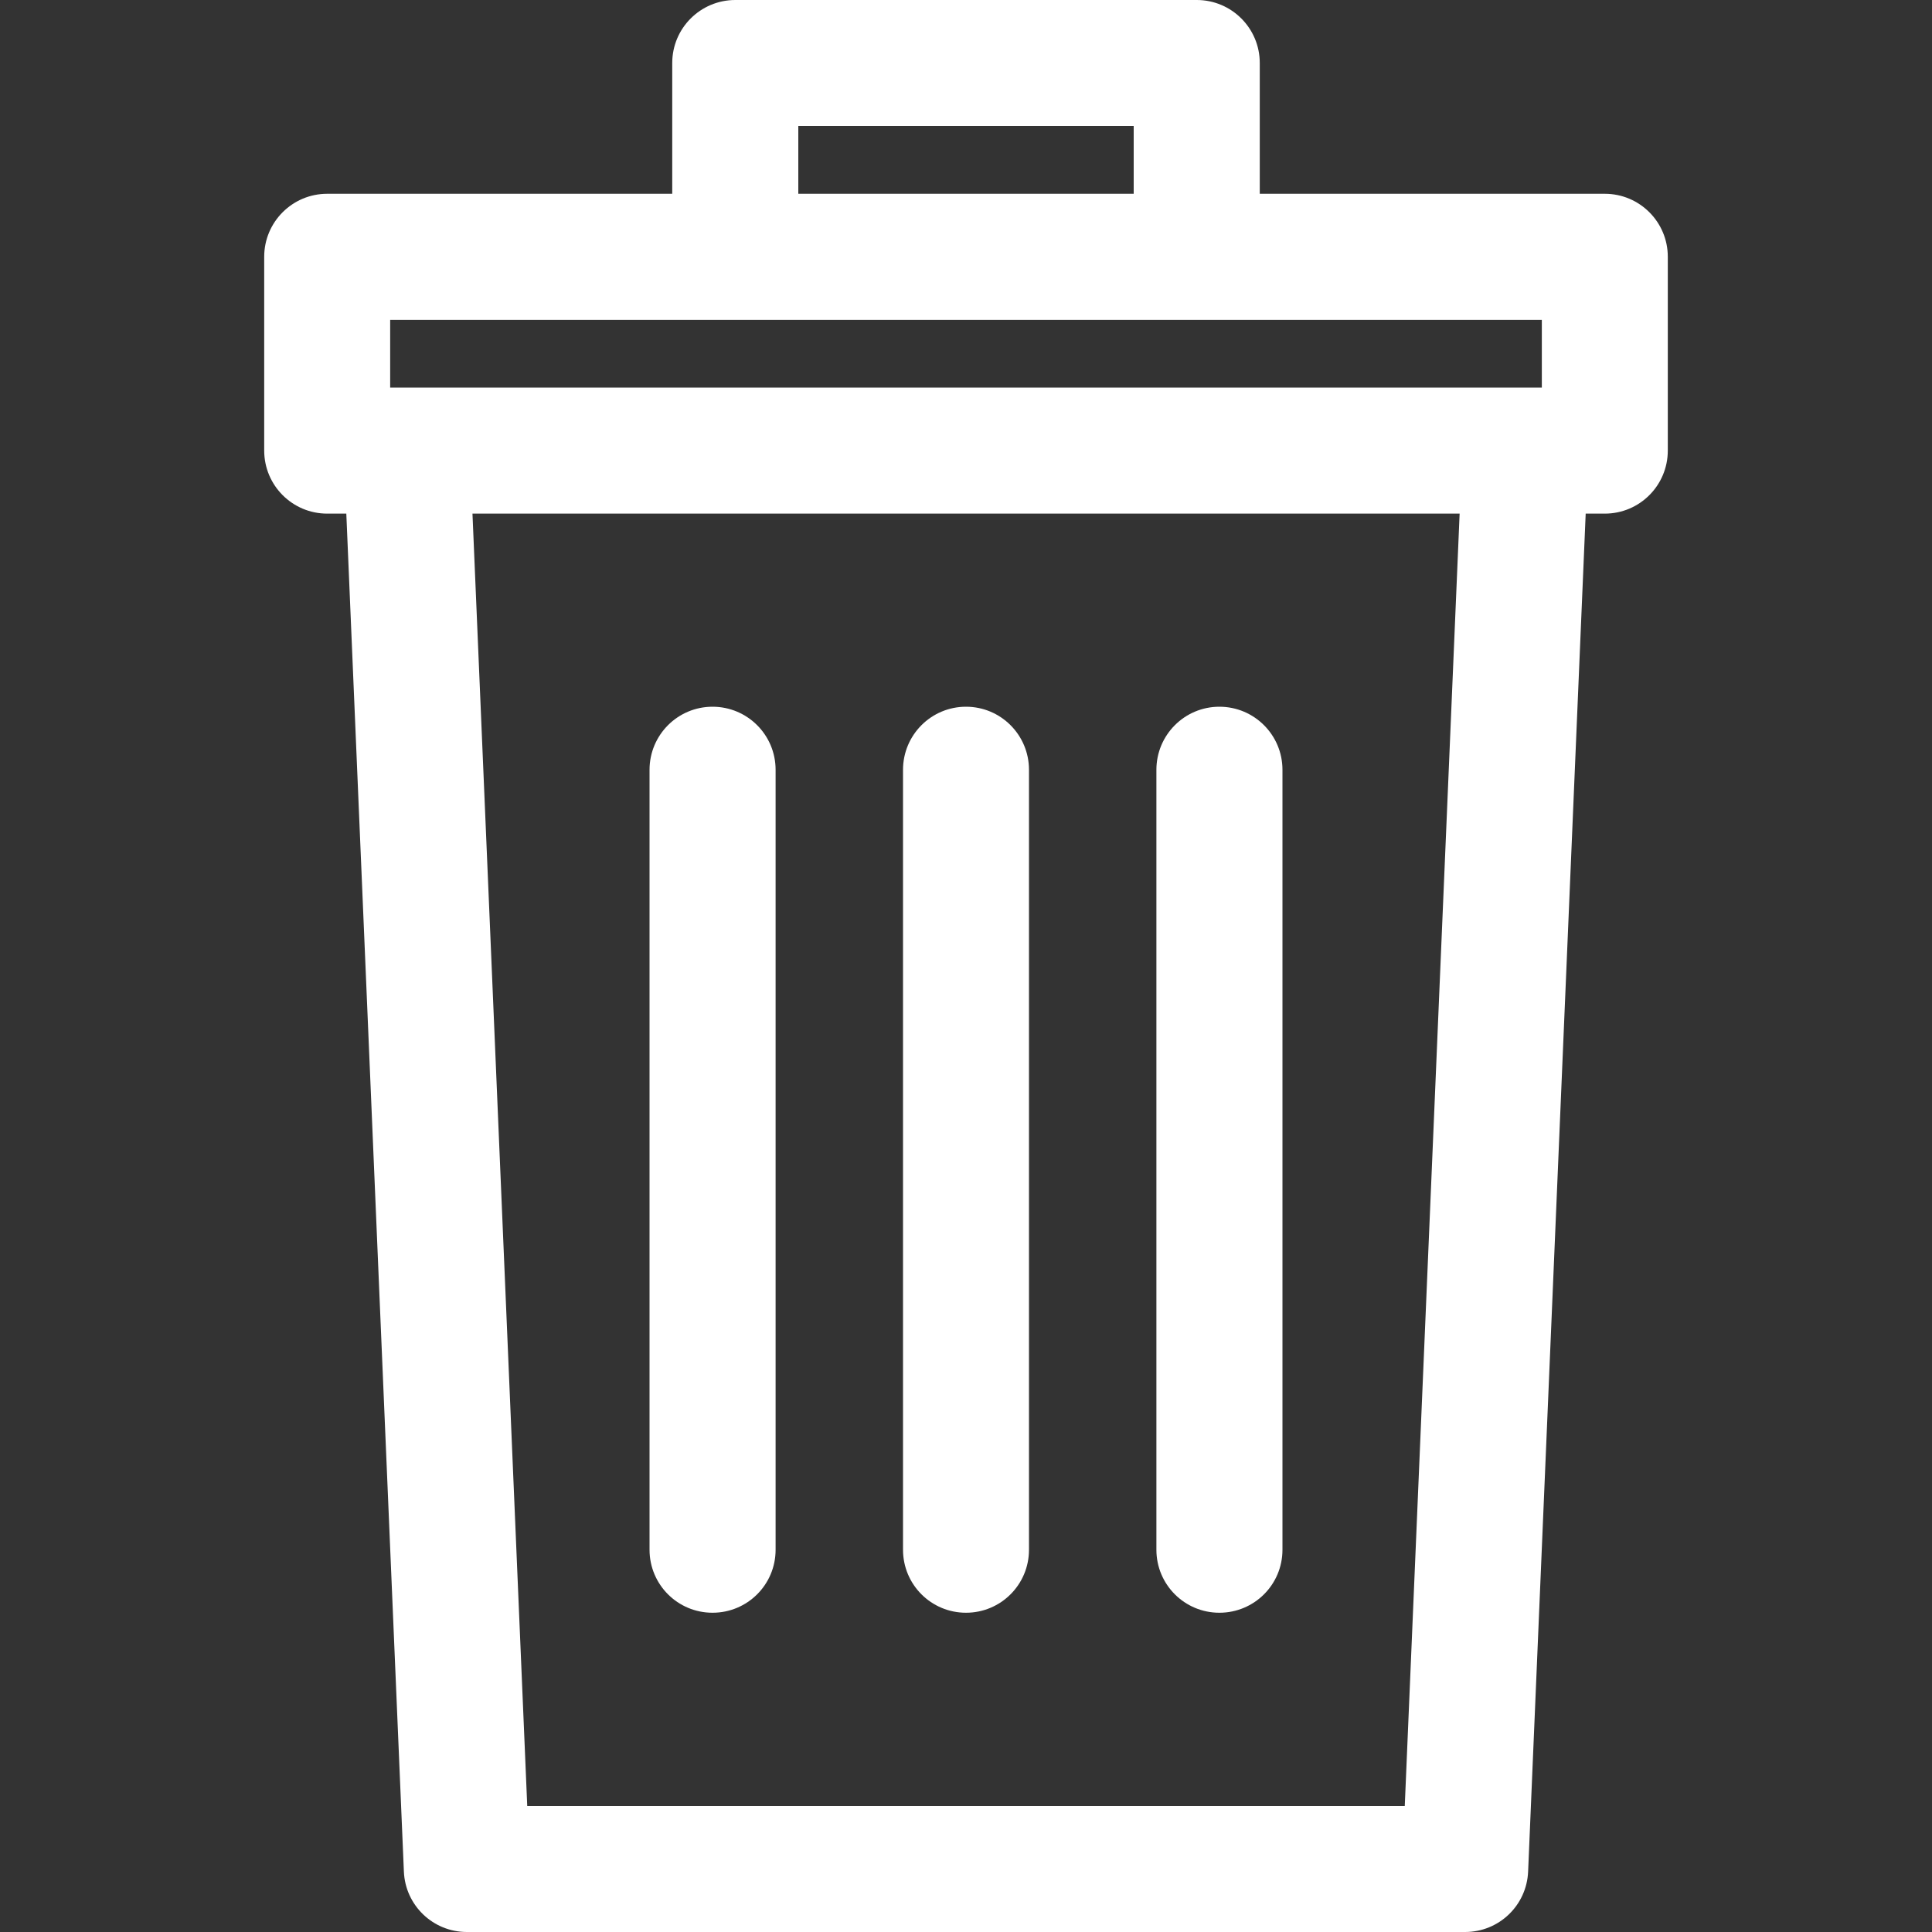 <svg width="20" height="20" viewBox="0 0 20 20" fill="none" xmlns="http://www.w3.org/2000/svg">
<rect x="0" y="0" width="20" height="20" fill="#333333" stroke="none"/>
<g clip-path="url(#clip0)">
<path d="M16.613 2.006H13.041V0.652C13.041 0.292 12.749 0 12.389 0H7.612C7.251 0 6.959 0.292 6.959 0.652V2.006H3.387C3.027 2.006 2.735 2.298 2.735 2.658V4.664C2.735 5.025 3.027 5.317 3.387 5.317H3.585L4.181 19.375C4.196 19.725 4.483 20 4.833 20H15.167C15.517 20 15.804 19.725 15.819 19.375L16.415 5.317H16.613C16.973 5.317 17.265 5.025 17.265 4.664V2.658C17.265 2.298 16.973 2.006 16.613 2.006ZM8.264 1.304H11.736V2.006H8.264V1.304ZM14.542 18.696H5.458L4.891 5.317H15.11L14.542 18.696ZM15.961 4.012C15.368 4.012 4.394 4.012 4.039 4.012V3.311H15.961V4.012Z" fill="white"/>
<path d="M7.376 7.316C7.016 7.316 6.724 7.608 6.724 7.969V16.043C6.724 16.404 7.016 16.695 7.376 16.695C7.737 16.695 8.029 16.404 8.029 16.043V7.969C8.029 7.608 7.737 7.316 7.376 7.316Z" fill="white"/>
<path d="M10 7.316C9.64 7.316 9.348 7.608 9.348 7.969V16.043C9.348 16.404 9.64 16.695 10 16.695C10.36 16.695 10.652 16.404 10.652 16.043V7.969C10.652 7.608 10.36 7.316 10 7.316Z" fill="white"/>
<path d="M12.623 7.316C12.263 7.316 11.971 7.608 11.971 7.969V16.043C11.971 16.404 12.263 16.695 12.623 16.695C12.984 16.695 13.276 16.404 13.276 16.043V7.969C13.276 7.608 12.984 7.316 12.623 7.316Z" fill="white"/>
</g>
<defs>
<clipPath id="clip0">
<rect width="20" height="20" fill="white"/>
</clipPath>
</defs>
</svg>
